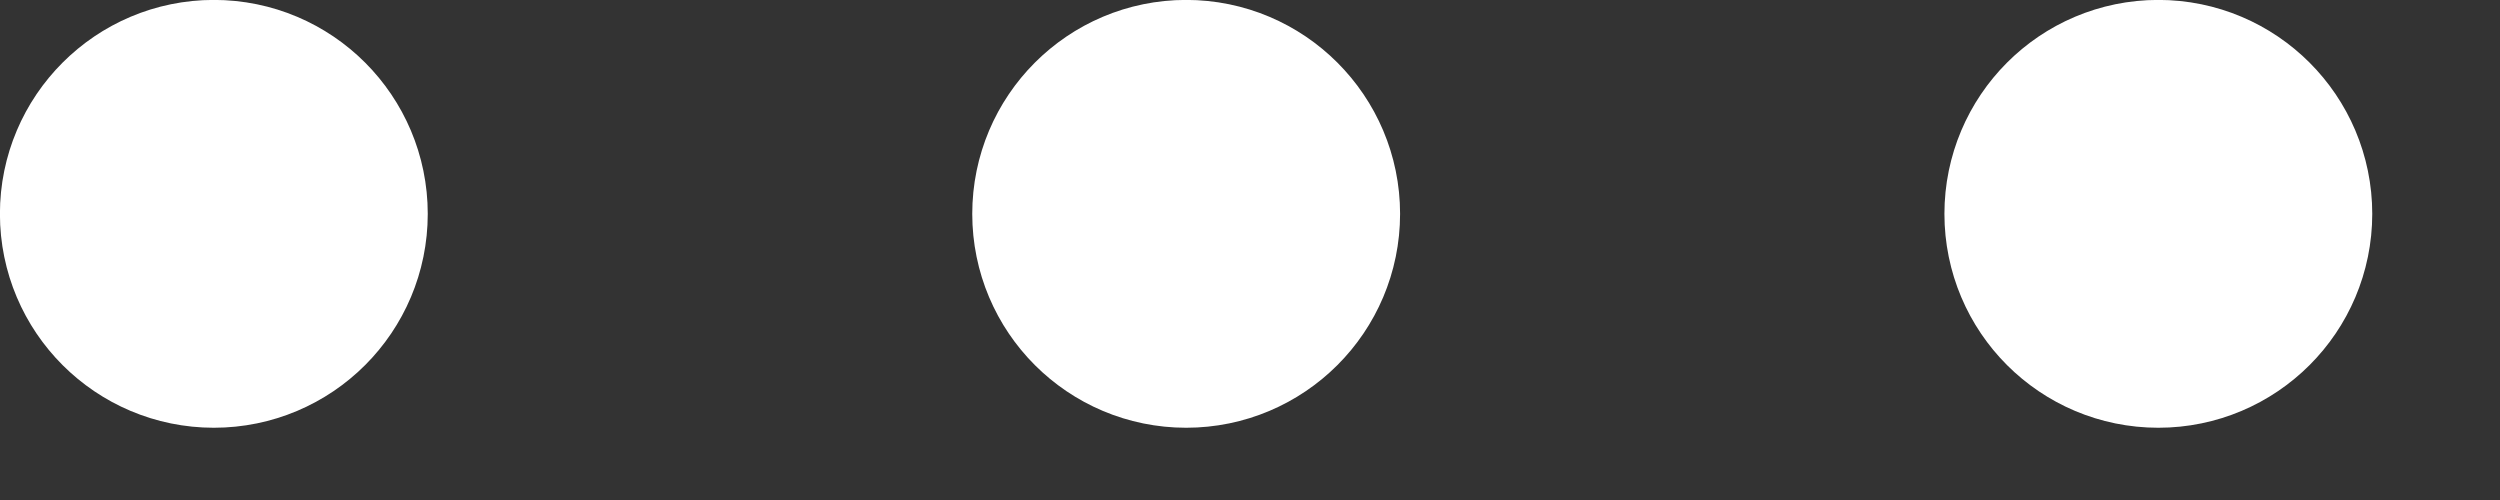 <svg width="15" height="3" viewBox="0 0 15 3" fill="none" xmlns="http://www.w3.org/2000/svg">
<rect x="0" y="0" width="15" height="3" fill="#333333" stroke="none"/>
<path d="M6.417 1.283C6.417 1.67 6.73 1.983 7.117 1.983C7.503 1.983 7.817 1.67 7.817 1.283C7.817 0.897 7.503 0.583 7.117 0.583C6.73 0.583 6.417 0.897 6.417 1.283Z" fill="white" stroke="white" stroke-width="1.167" stroke-linecap="round" stroke-linejoin="round"/>
<path d="M12.25 1.283C12.25 1.67 12.563 1.983 12.95 1.983C13.336 1.983 13.65 1.67 13.65 1.283C13.65 0.897 13.336 0.583 12.95 0.583C12.563 0.583 12.25 0.897 12.25 1.283Z" fill="white" stroke="white" stroke-width="1.167" stroke-linecap="round" stroke-linejoin="round"/>
<path d="M0.583 1.283C0.583 1.67 0.897 1.983 1.283 1.983C1.67 1.983 1.983 1.67 1.983 1.283C1.983 0.897 1.67 0.583 1.283 0.583C0.897 0.583 0.583 0.897 0.583 1.283Z" fill="white" stroke="white" stroke-width="1.167" stroke-linecap="round" stroke-linejoin="round"/>
</svg>
